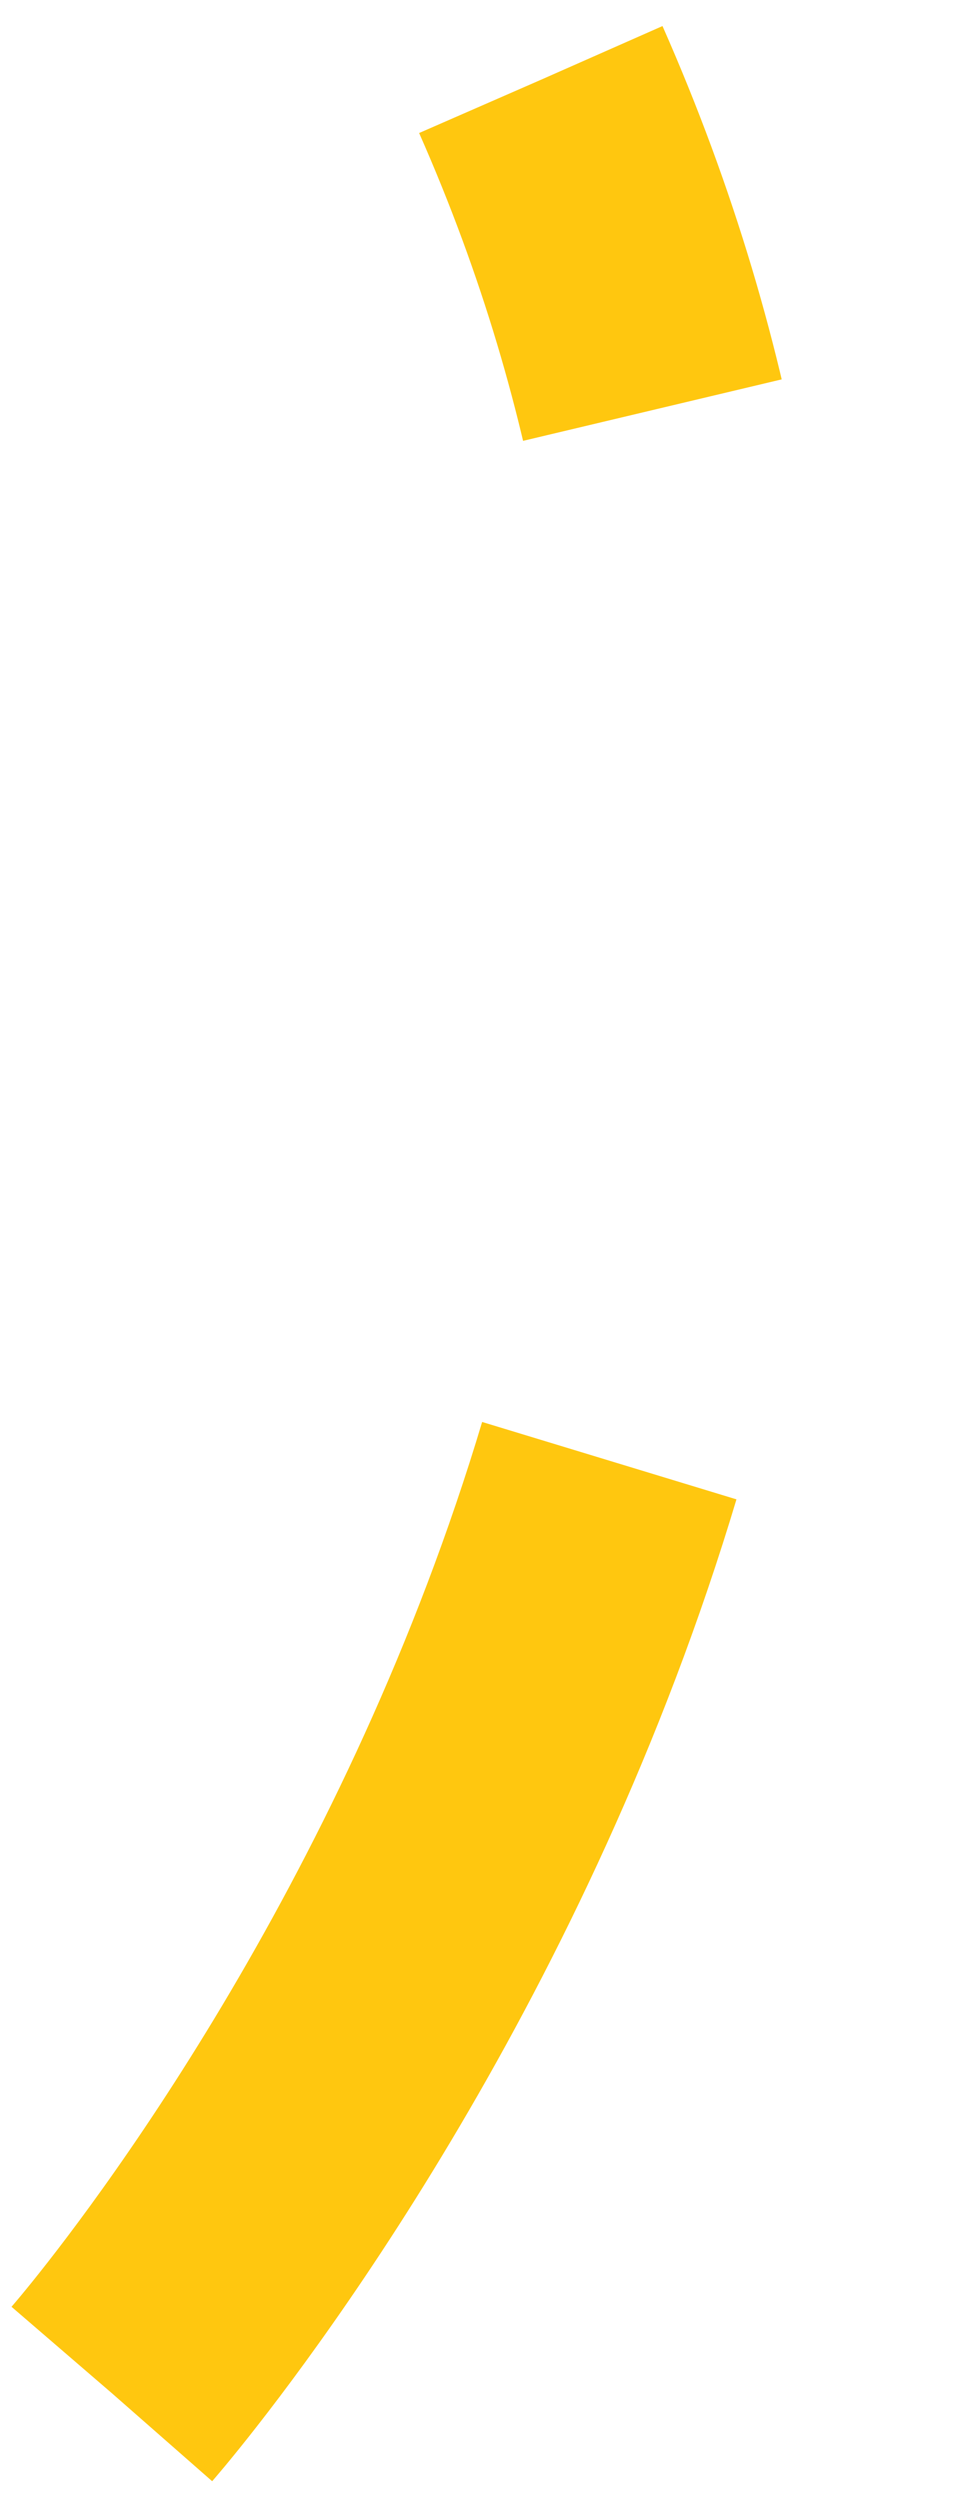 <svg width="18" height="47" viewBox="0 0 18 47" fill="none" xmlns="http://www.w3.org/2000/svg">
<g id="Vector 10" filter="url(#filter0_d_2037_2485)">
<path d="M4.111 45C4.111 45 22.253 24.318 12.174 1.5" stroke="#FFC70F" stroke-width="5" stroke-dasharray="20 20"/>
</g>
<defs>
<filter id="filter0_d_2037_2485" x="0.229" y="0.49" width="17.344" height="46.158" filterUnits="userSpaceOnUse" color-interpolation-filters="sRGB">
<feFlood flood-opacity="0" result="BackgroundImageFix"/>
<feColorMatrix in="SourceAlpha" type="matrix" values="0 0 0 0 0 0 0 0 0 0 0 0 0 0 0 0 0 0 127 0" result="hardAlpha"/>
<feOffset dx="-2"/>
<feComposite in2="hardAlpha" operator="out"/>
<feColorMatrix type="matrix" values="0 0 0 0 0.961 0 0 0 0 0.624 0 0 0 0 0 0 0 0 1 0"/>
<feBlend mode="normal" in2="BackgroundImageFix" result="effect1_dropShadow_2037_2485"/>
<feBlend mode="normal" in="SourceGraphic" in2="effect1_dropShadow_2037_2485" result="shape"/>
</filter>
</defs>
</svg>
